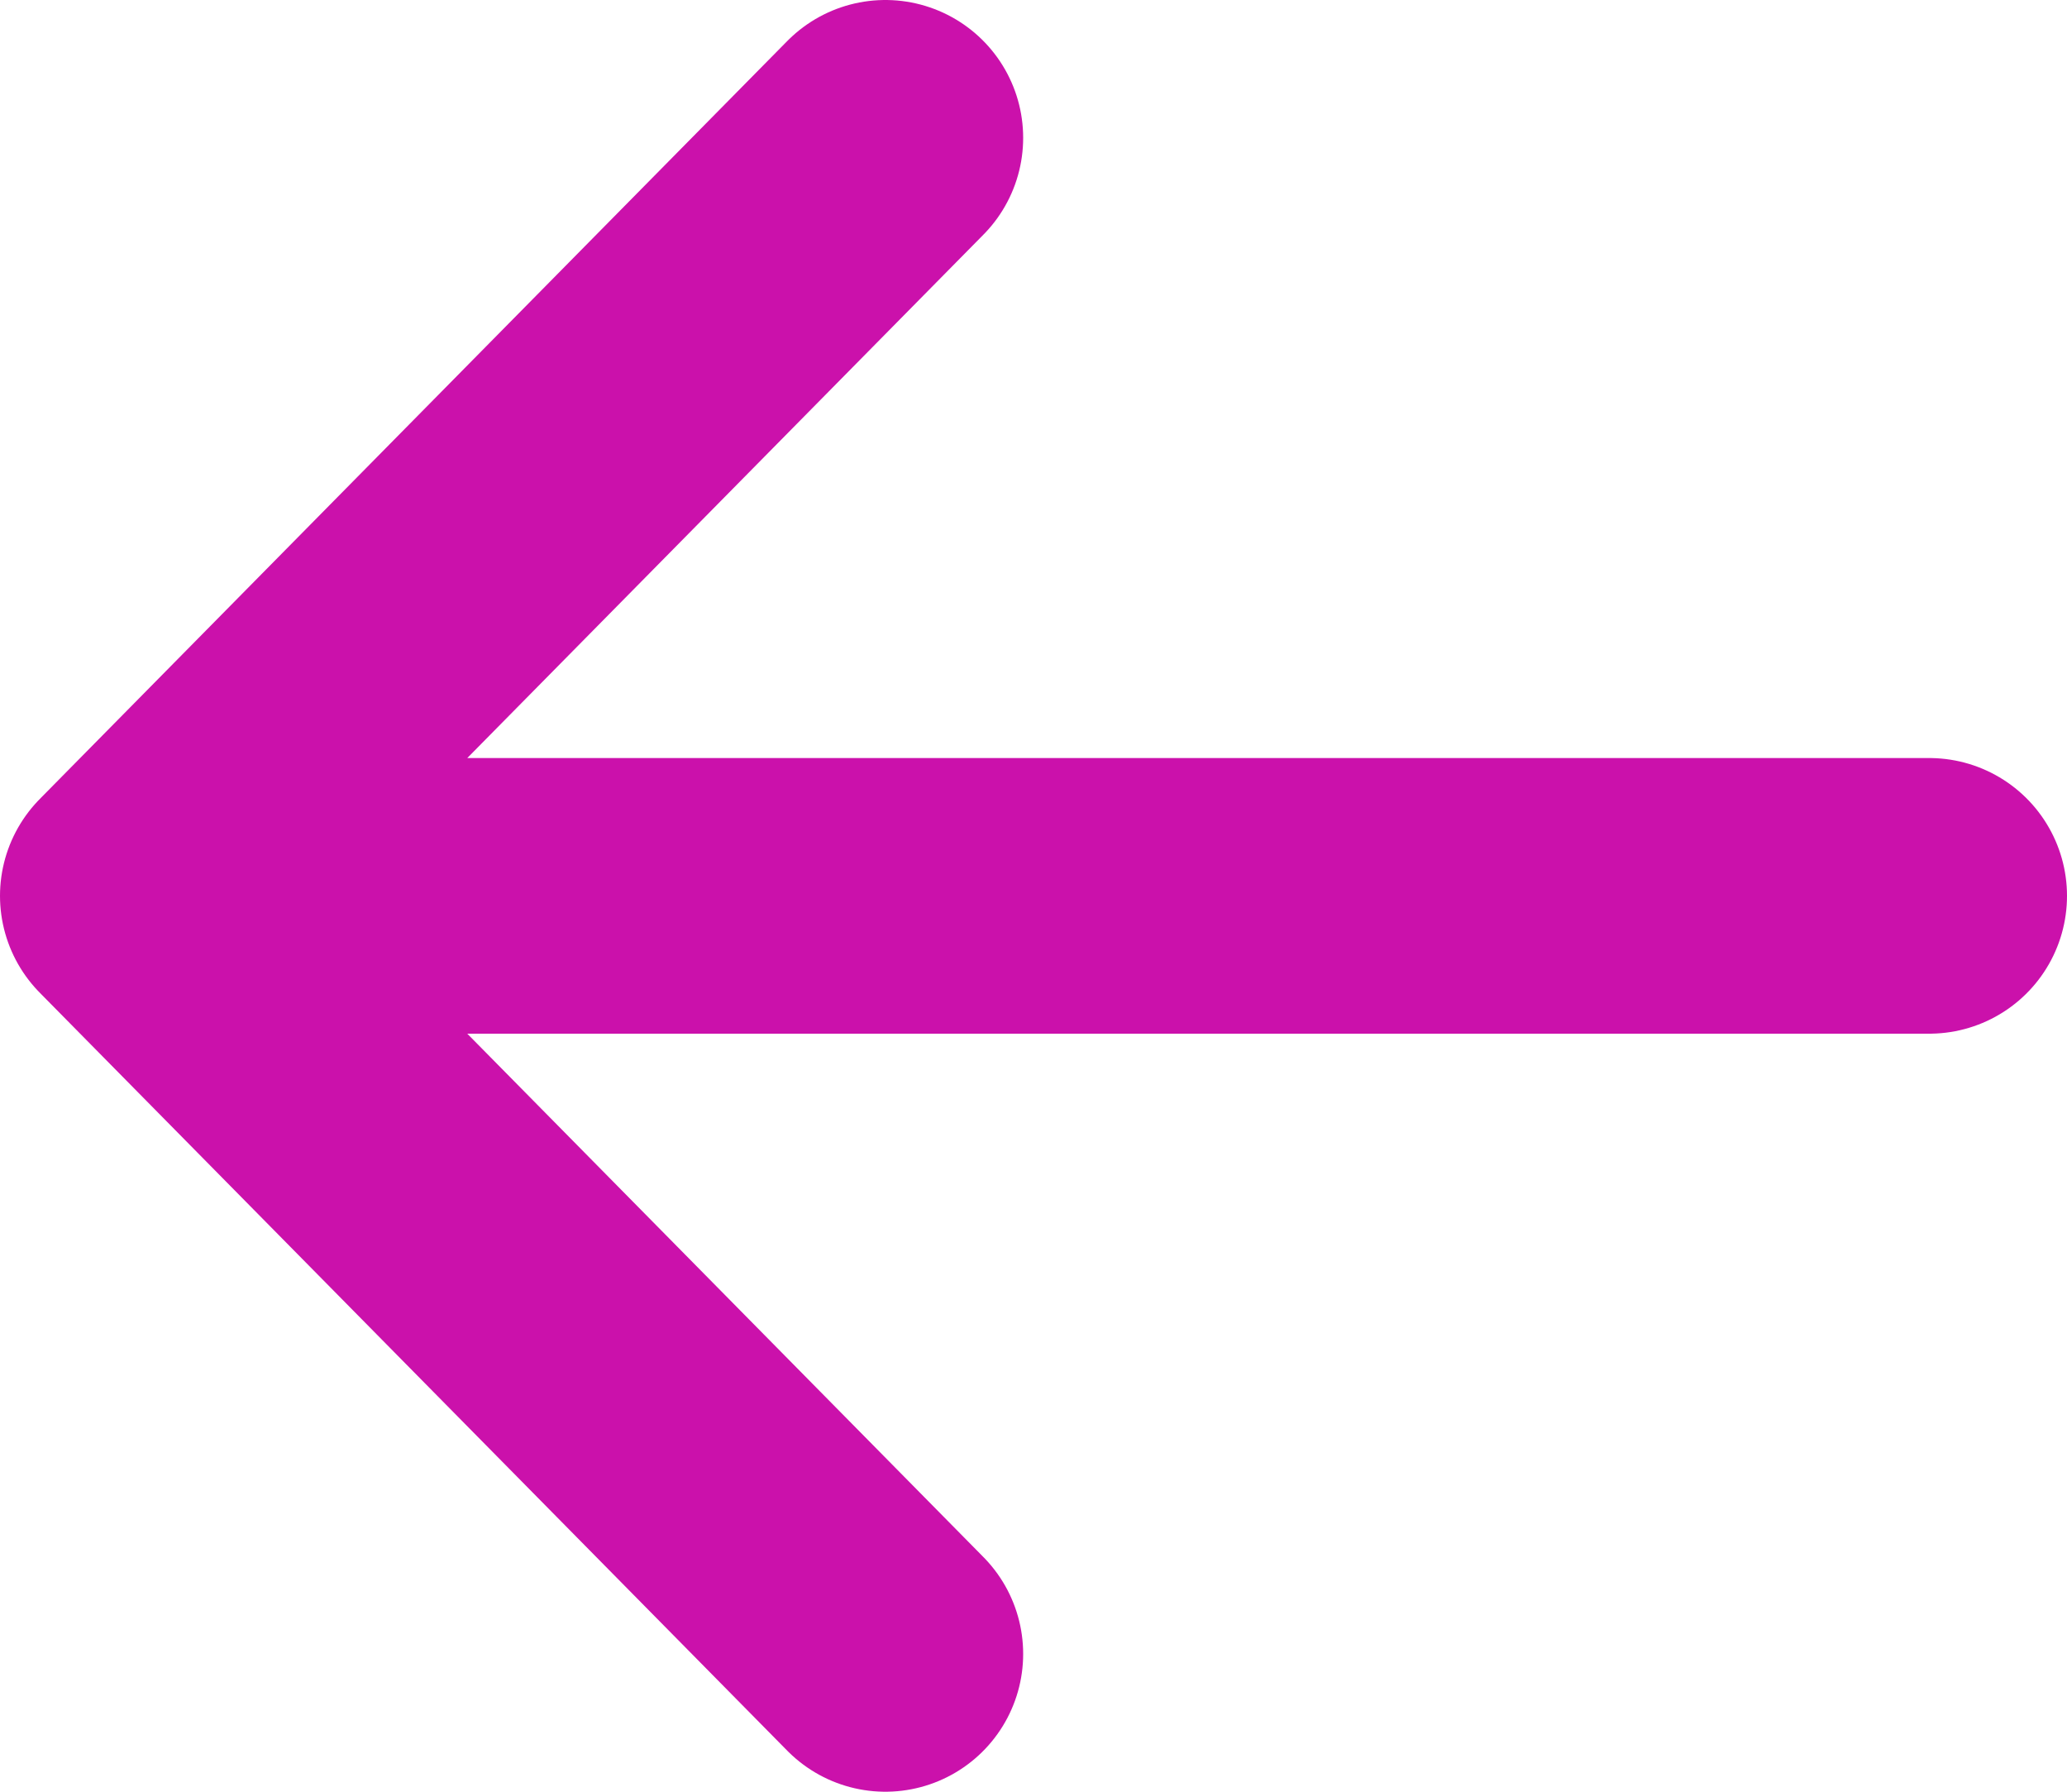 <svg width="15" height="13" viewBox="0 0 15 13" fill="none" xmlns="http://www.w3.org/2000/svg">
<path d="M14 6.5H1M1 6.5L6.425 1M1 6.5L6.425 12" stroke="#CB11AB" stroke-width="2" stroke-linecap="round" stroke-linejoin="round"/>
</svg>
